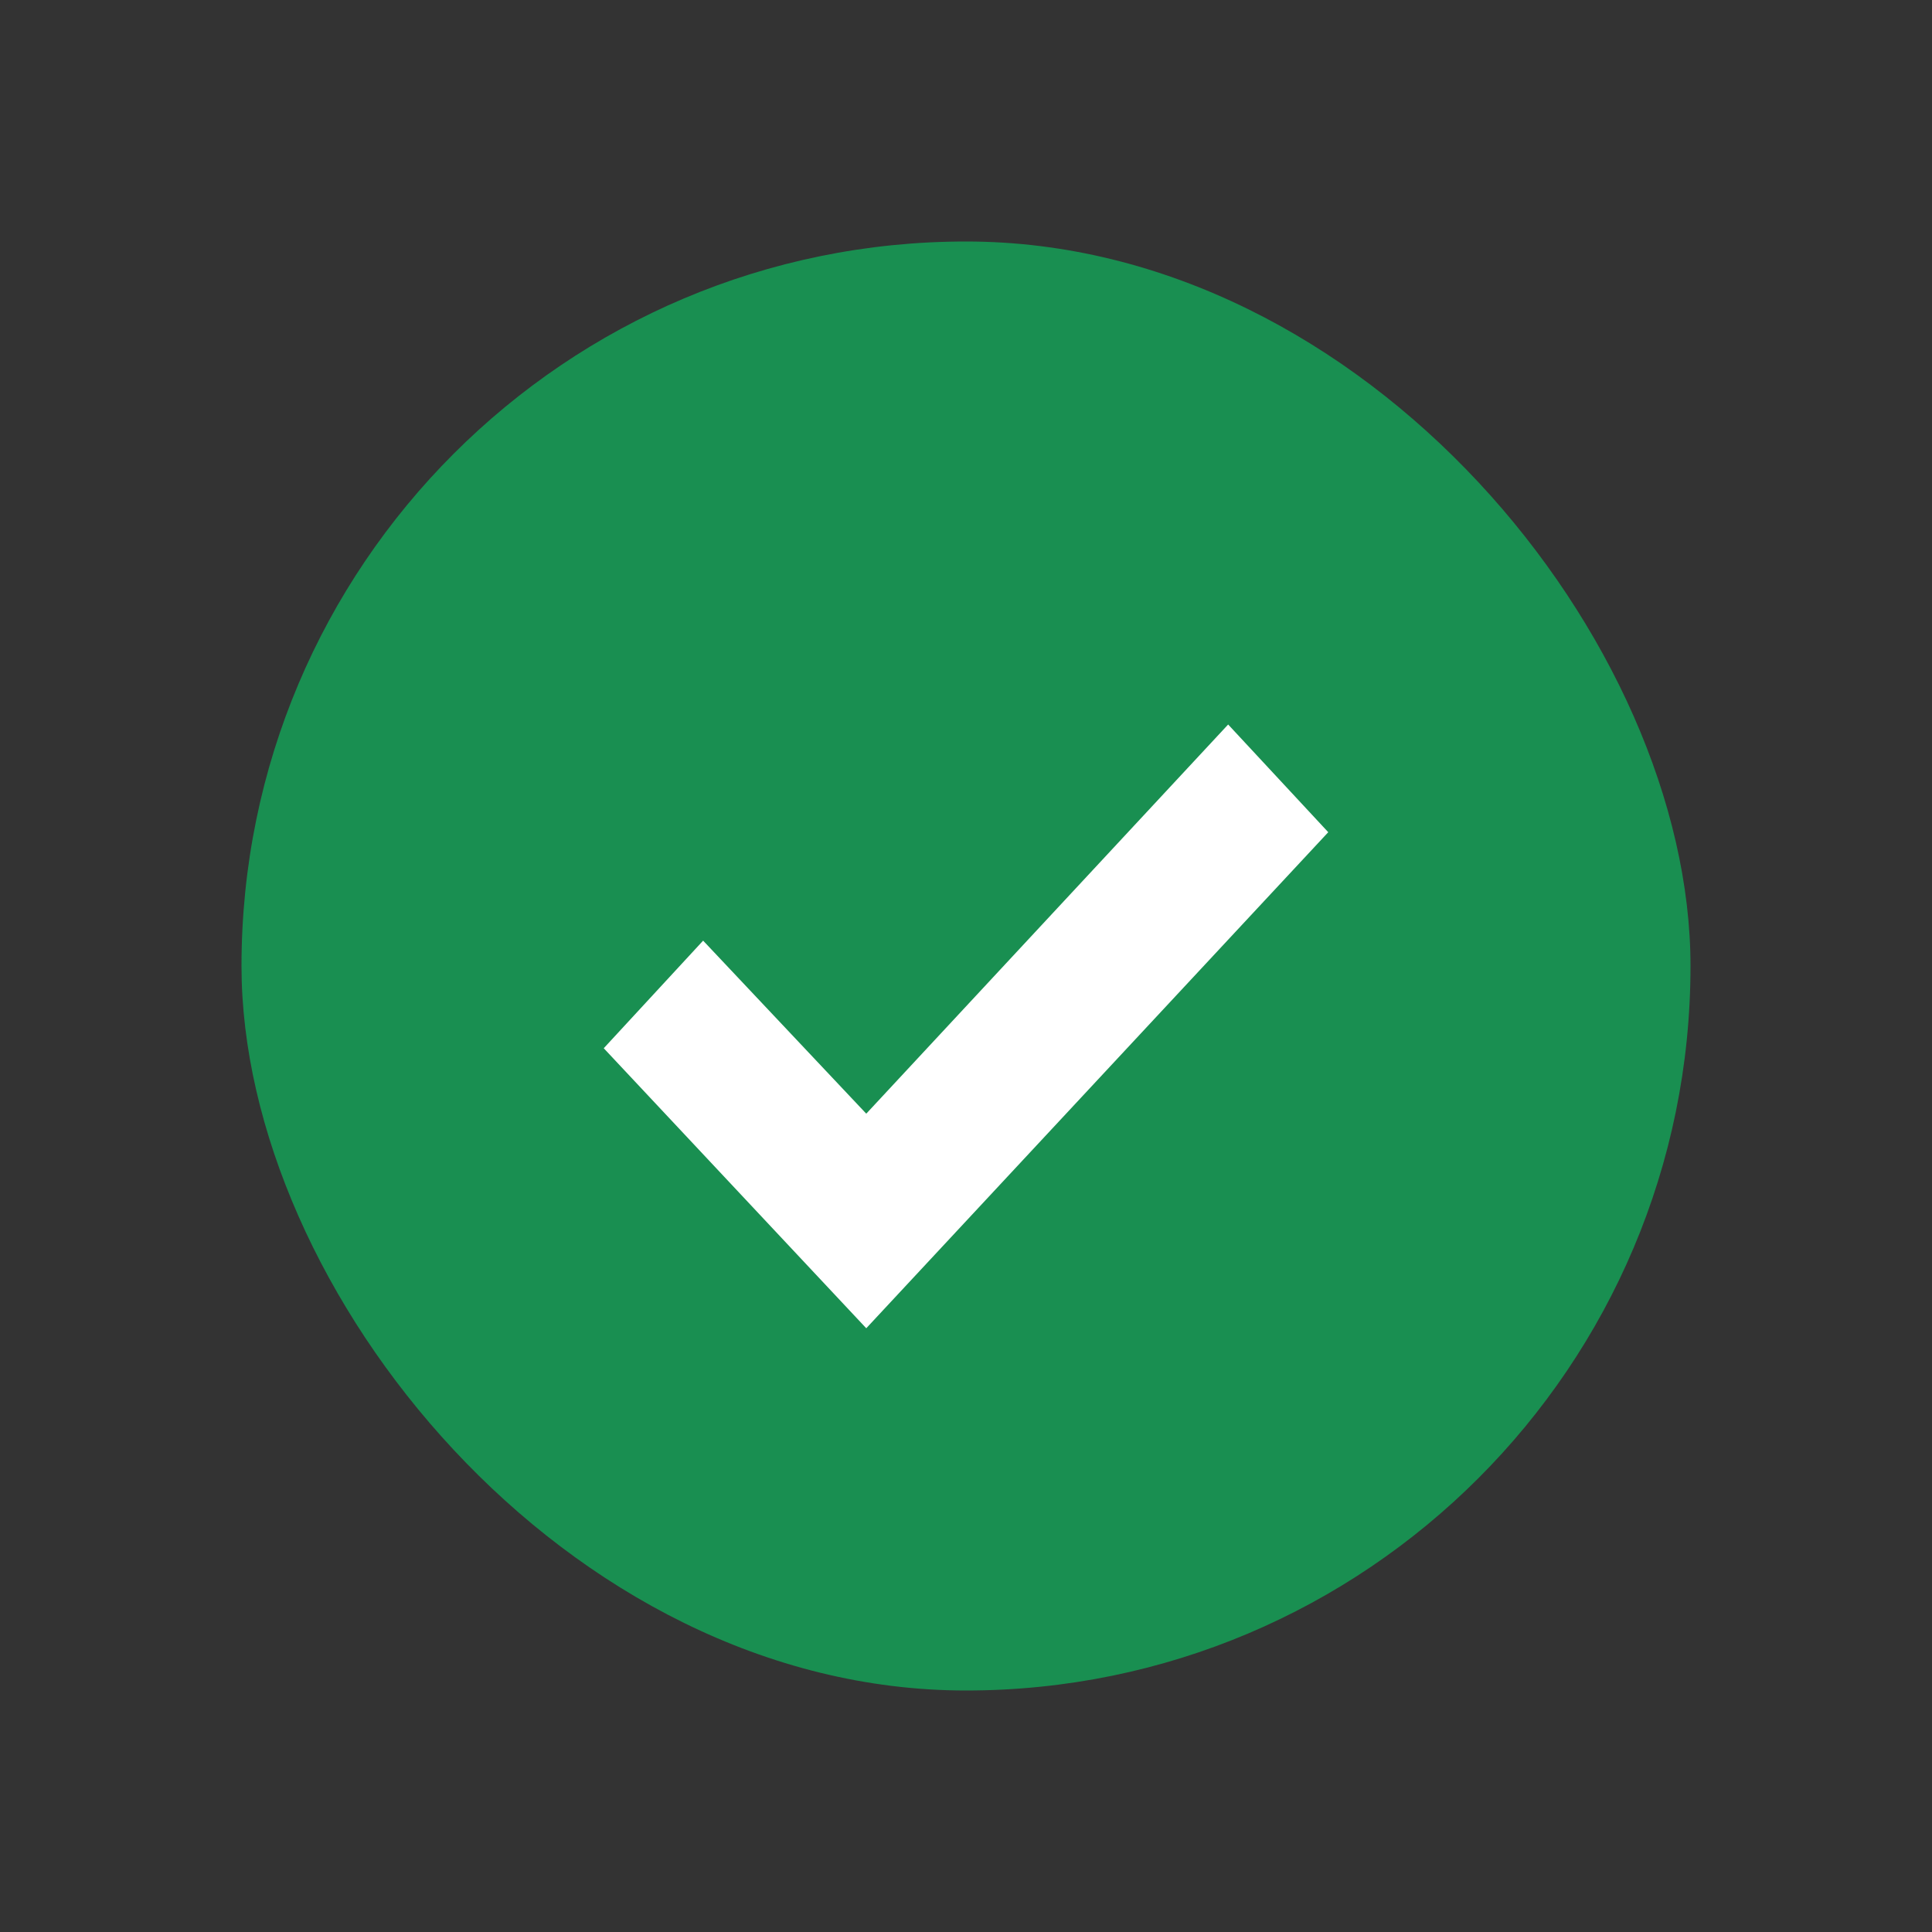 <svg width="16" height="16" viewBox="0 0 16 16" fill="none" xmlns="http://www.w3.org/2000/svg">
<rect x="0" y="0" width="16" height="16" fill="#333333" stroke="none"/>
<rect width="16" height="16" fill="none"/>
<rect x="2" y="2" width="12" height="12" rx="6" fill="#198F51"/>
<path d="M5 8.681L5.823 7.79L7.174 9.223L10.171 6L11 6.892L7.174 11L5 8.681Z" fill="white"/>
</svg>
